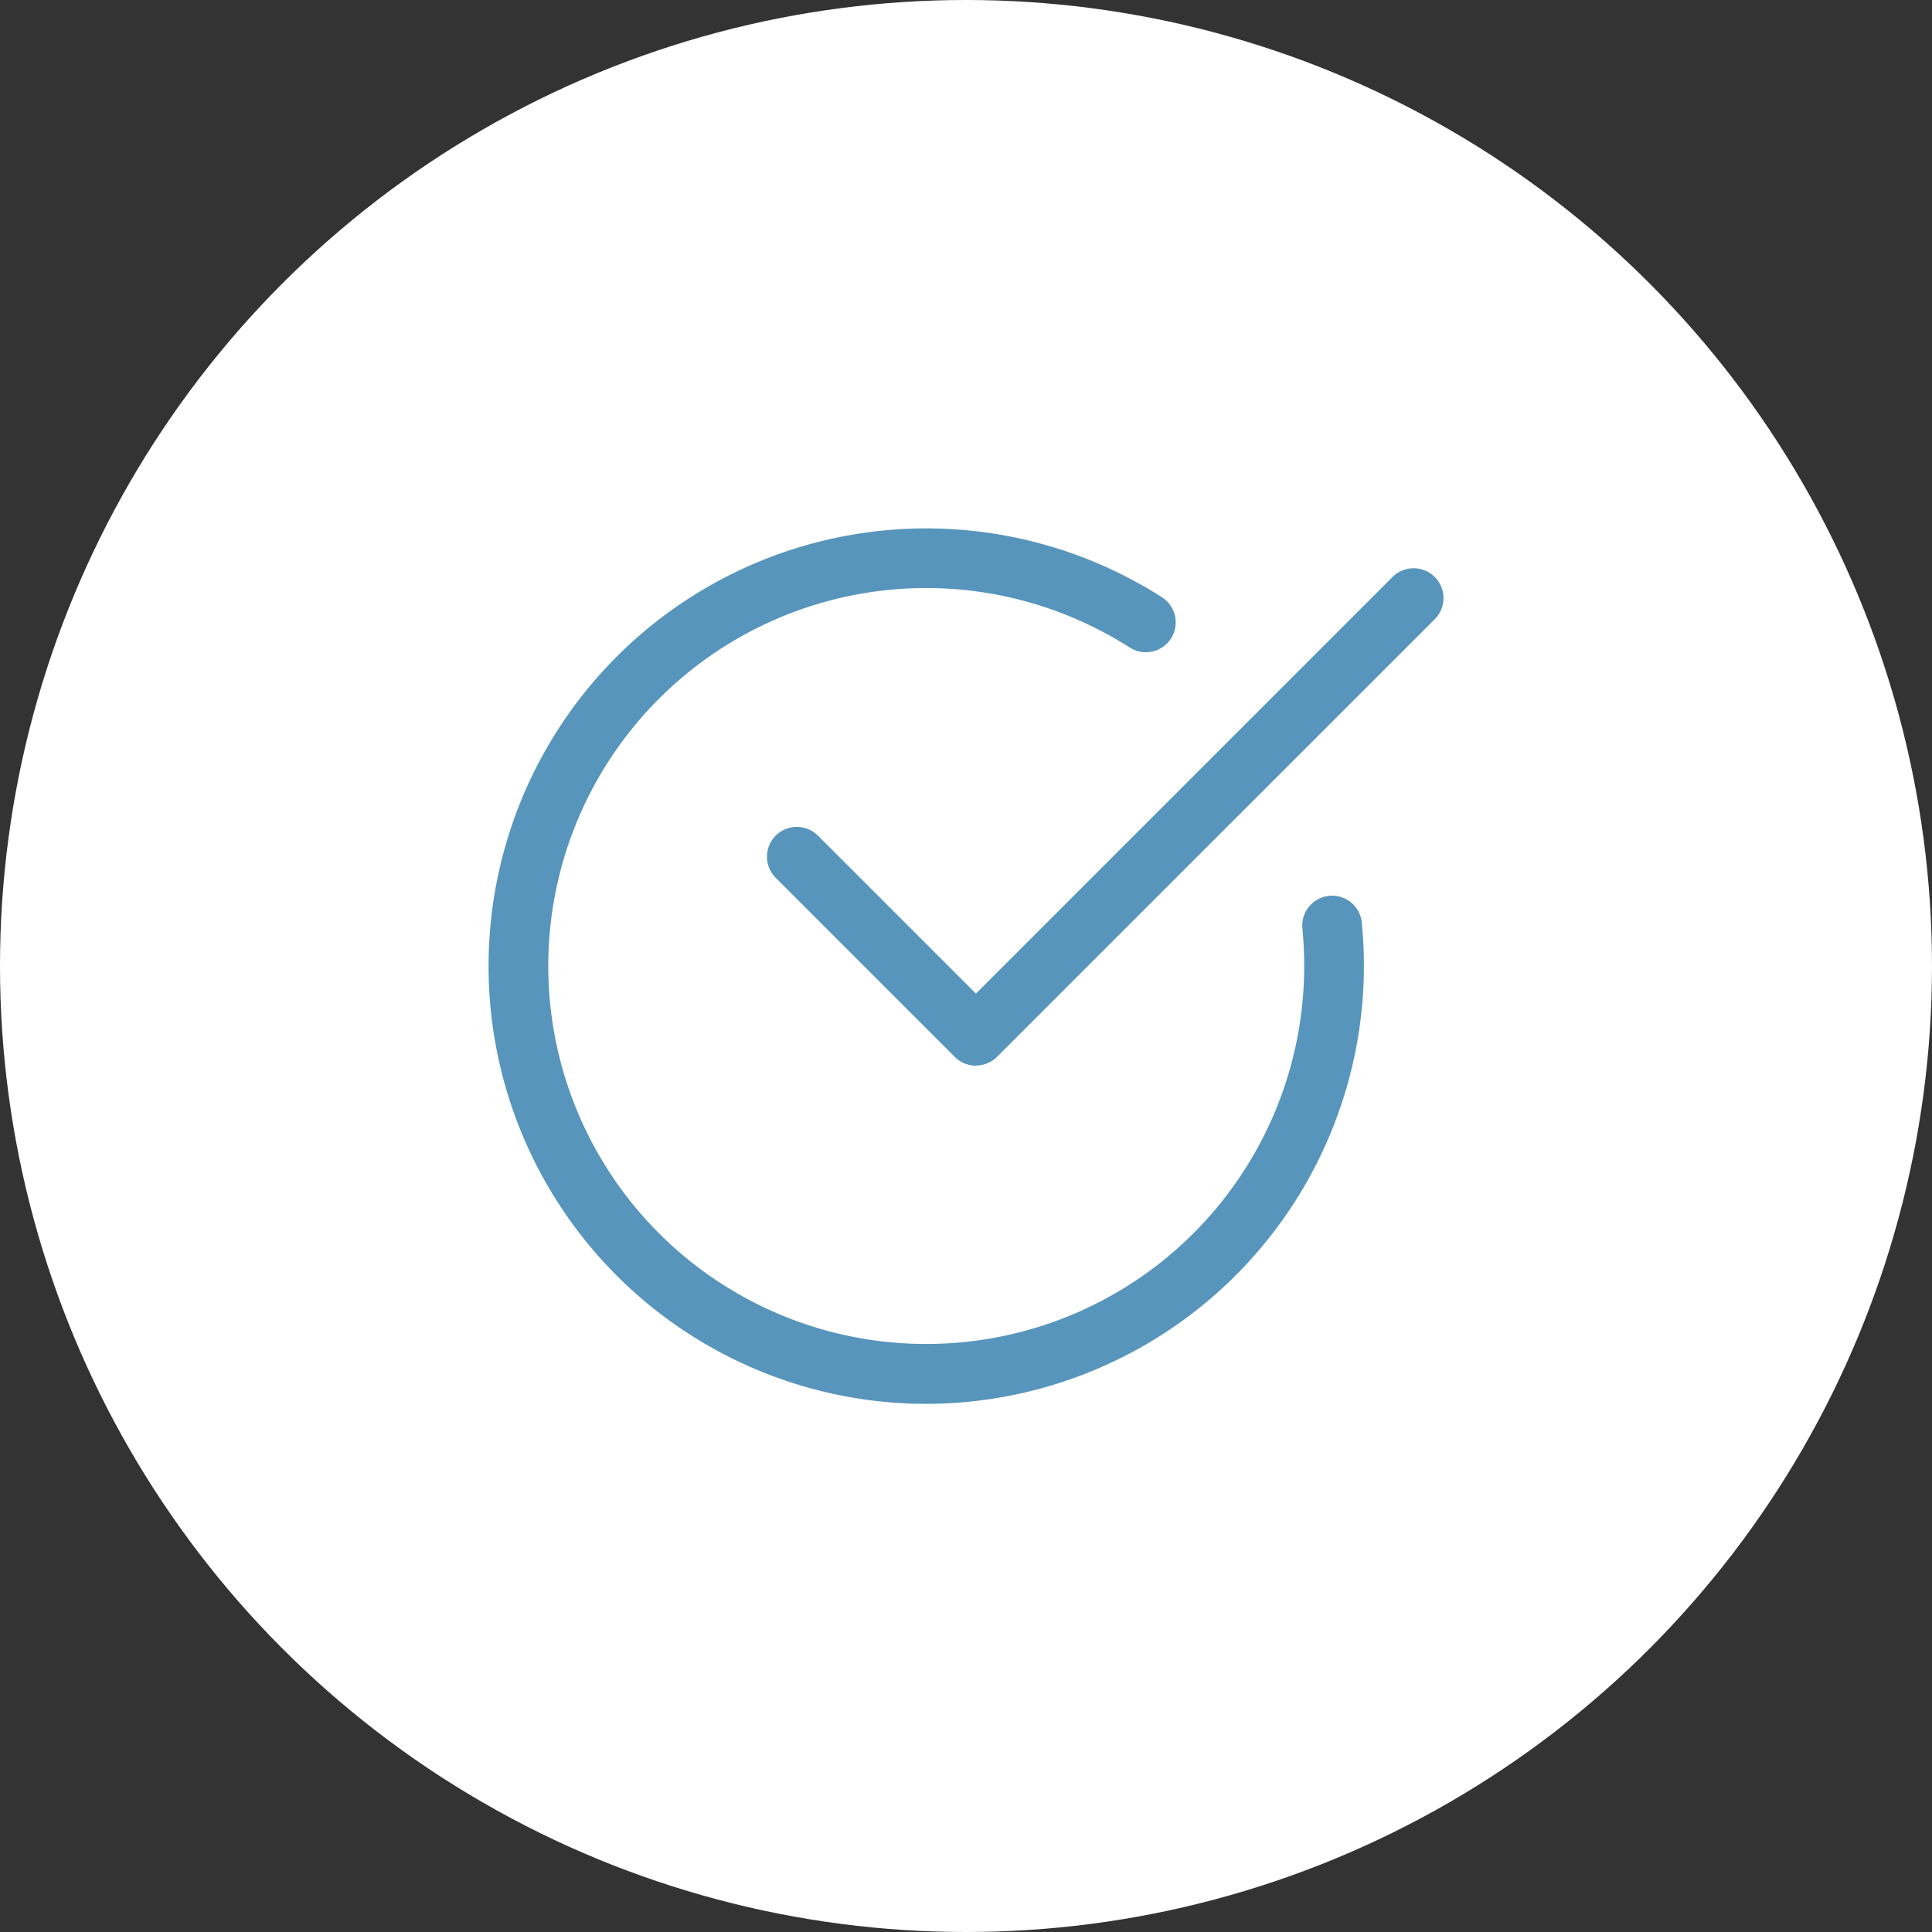 <svg xmlns="http://www.w3.org/2000/svg" width="60" height="60" viewBox="0 0 60 60"><rect x="0" y="0" width="60" height="60" fill="#333333" stroke="none"/><defs><style>.a{fill:#fff;}.b{fill:#5795bc;}</style></defs><g transform="translate(-661 -502)"><g transform="translate(661 502)"><circle class="a" cx="30" cy="30" r="30" transform="translate(0)"/></g><g transform="translate(676.169 518.398)"><path class="b" d="M13.594,27.2A13.594,13.594,0,1,1,20.927,2.157a.927.927,0,0,1-1,1.561A11.738,11.738,0,1,0,25.334,13.6c0-.387-.019-.77-.054-1.147a.927.927,0,1,1,1.845-.179q.063.654.063,1.326A13.61,13.61,0,0,1,13.594,27.2Zm0,0" transform="translate(0)"/><path class="b" d="M155.827,36.8a.92.92,0,0,1-.655-.272l-5.561-5.561a.927.927,0,1,1,1.311-1.311l4.906,4.906,12.938-12.938a.927.927,0,0,1,1.311,1.311L156.484,36.525a.929.929,0,0,1-.656.271Zm0,0" transform="translate(-140.689 -20.103)"/></g></g></svg>